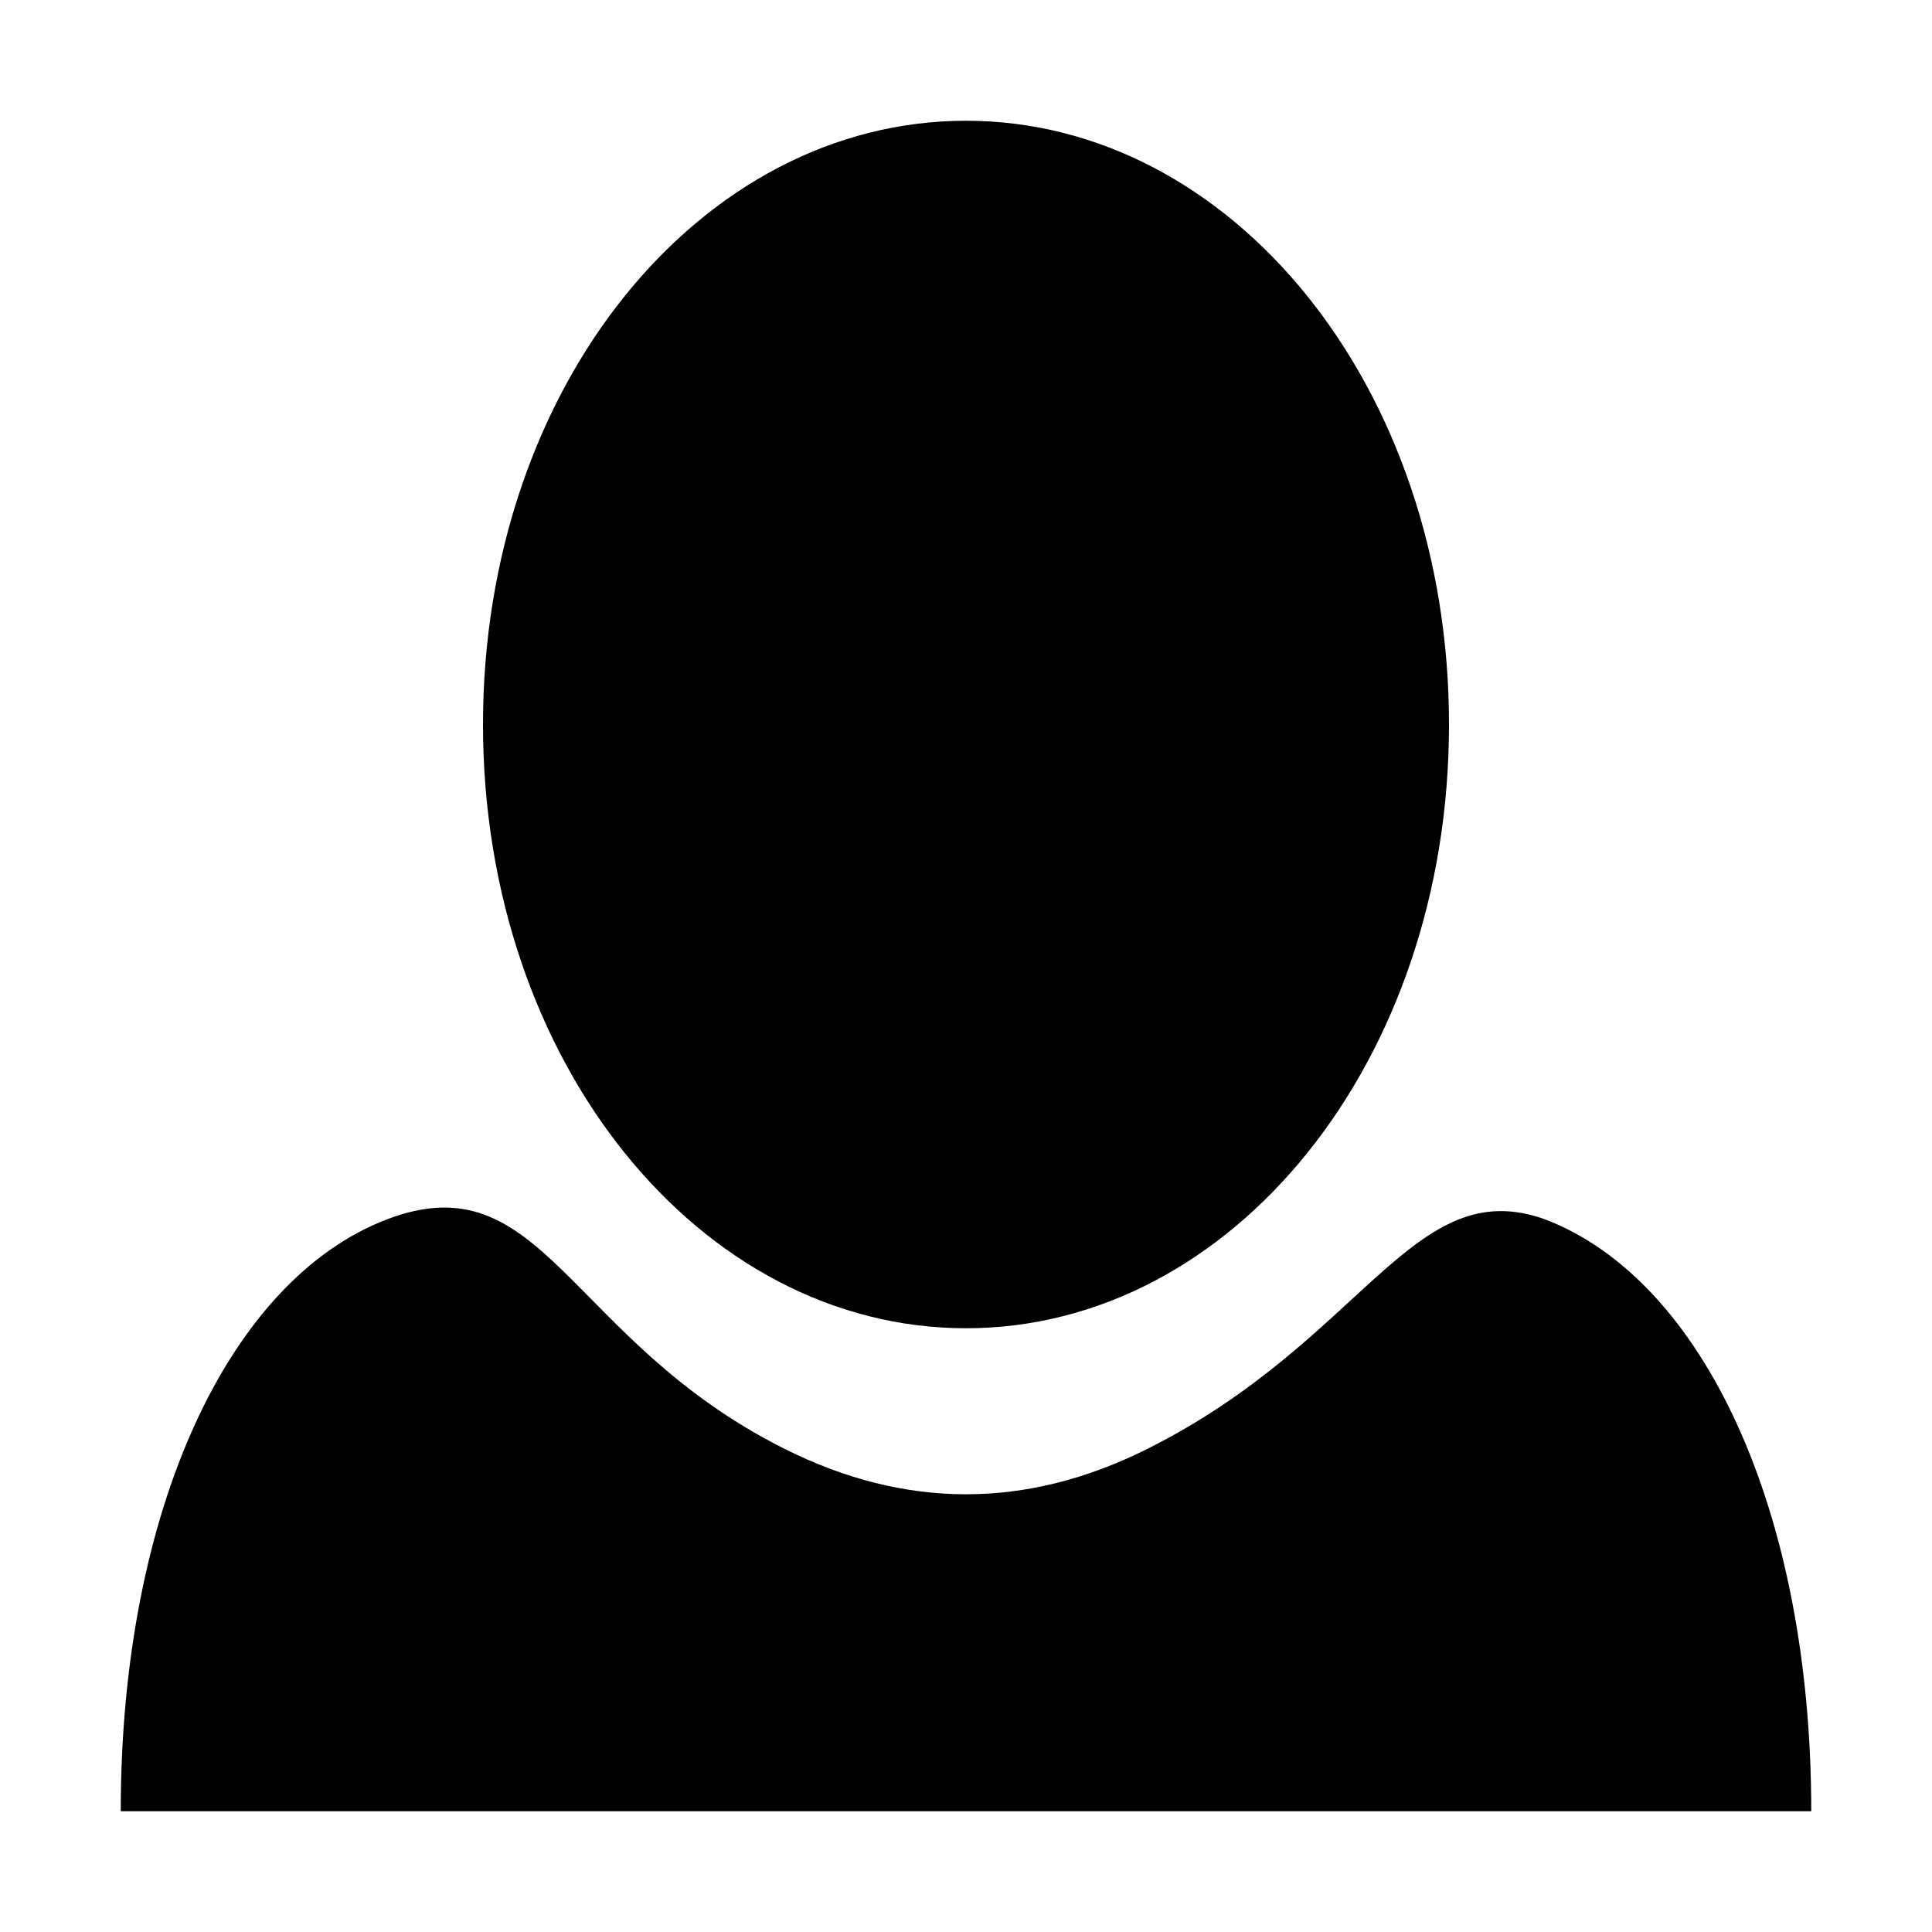 <svg xmlns="http://www.w3.org/2000/svg" viewBox="0 0 16 16">
	<path d="M12,6c0,2.8-1.8,5-4,5c-2.2,0-4-2.2-4-5c0,0,0,0,0,0c0-2.8,1.8-5,4-5C10.2,1,12,3.2,12,6C12,6,12,6,12,6L12,6z"/>
	<path d="M15,15c0-2.5-0.9-4.4-2.2-4.9 c-1.1-0.4-1.5,1-3.3,1.9c-1,0.5-2,0.5-3,0c-1.8-0.9-2-2.4-3.3-1.9C1.9,10.6,1,12.5,1,15H15z"/>
</svg>
